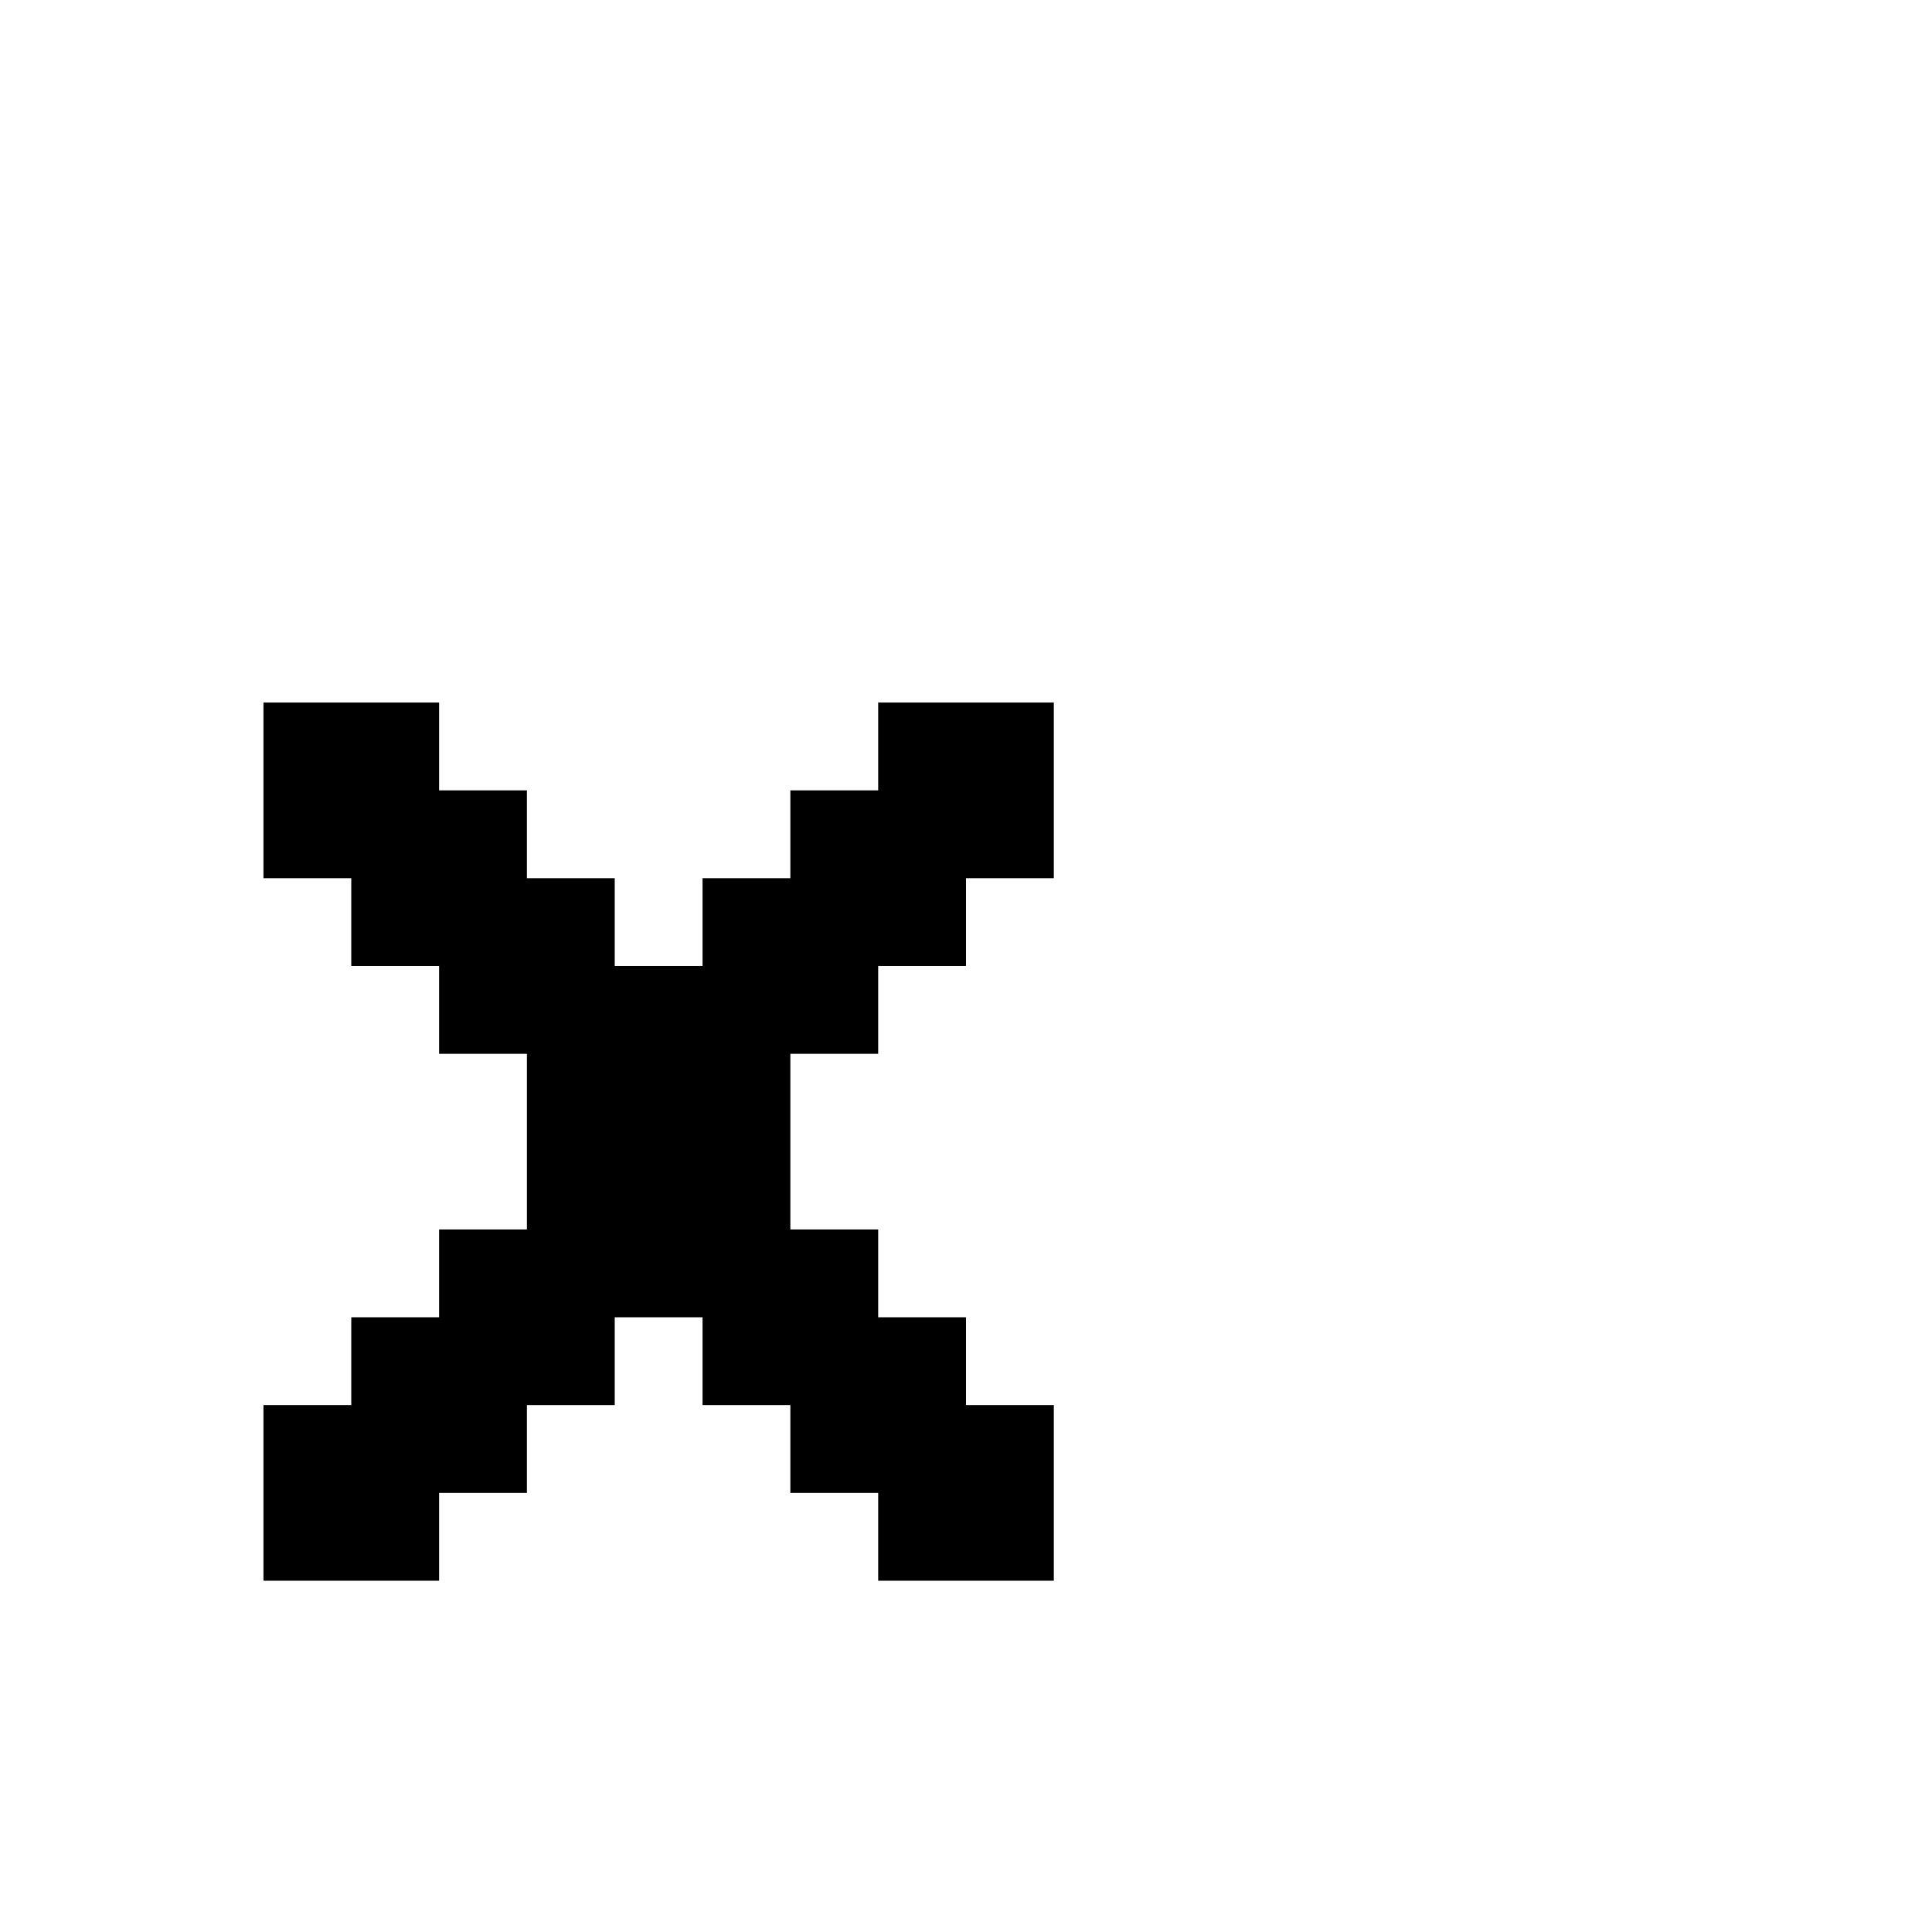 <svg xmlns="http://www.w3.org/2000/svg" id="junemono-lowercase-x" viewBox="0 0 22 22"><path d="M3 8H5V9H6V10H7V11H8V10H9V9H10V8H12V10H11V11H10V12H9V14H10V15H11V16H12V18H10V17H9V16H8V15H7V16H6V17H5V18H3V16H4V15H5V14H6V12H5V11H4V10H3V8Z" /></svg>